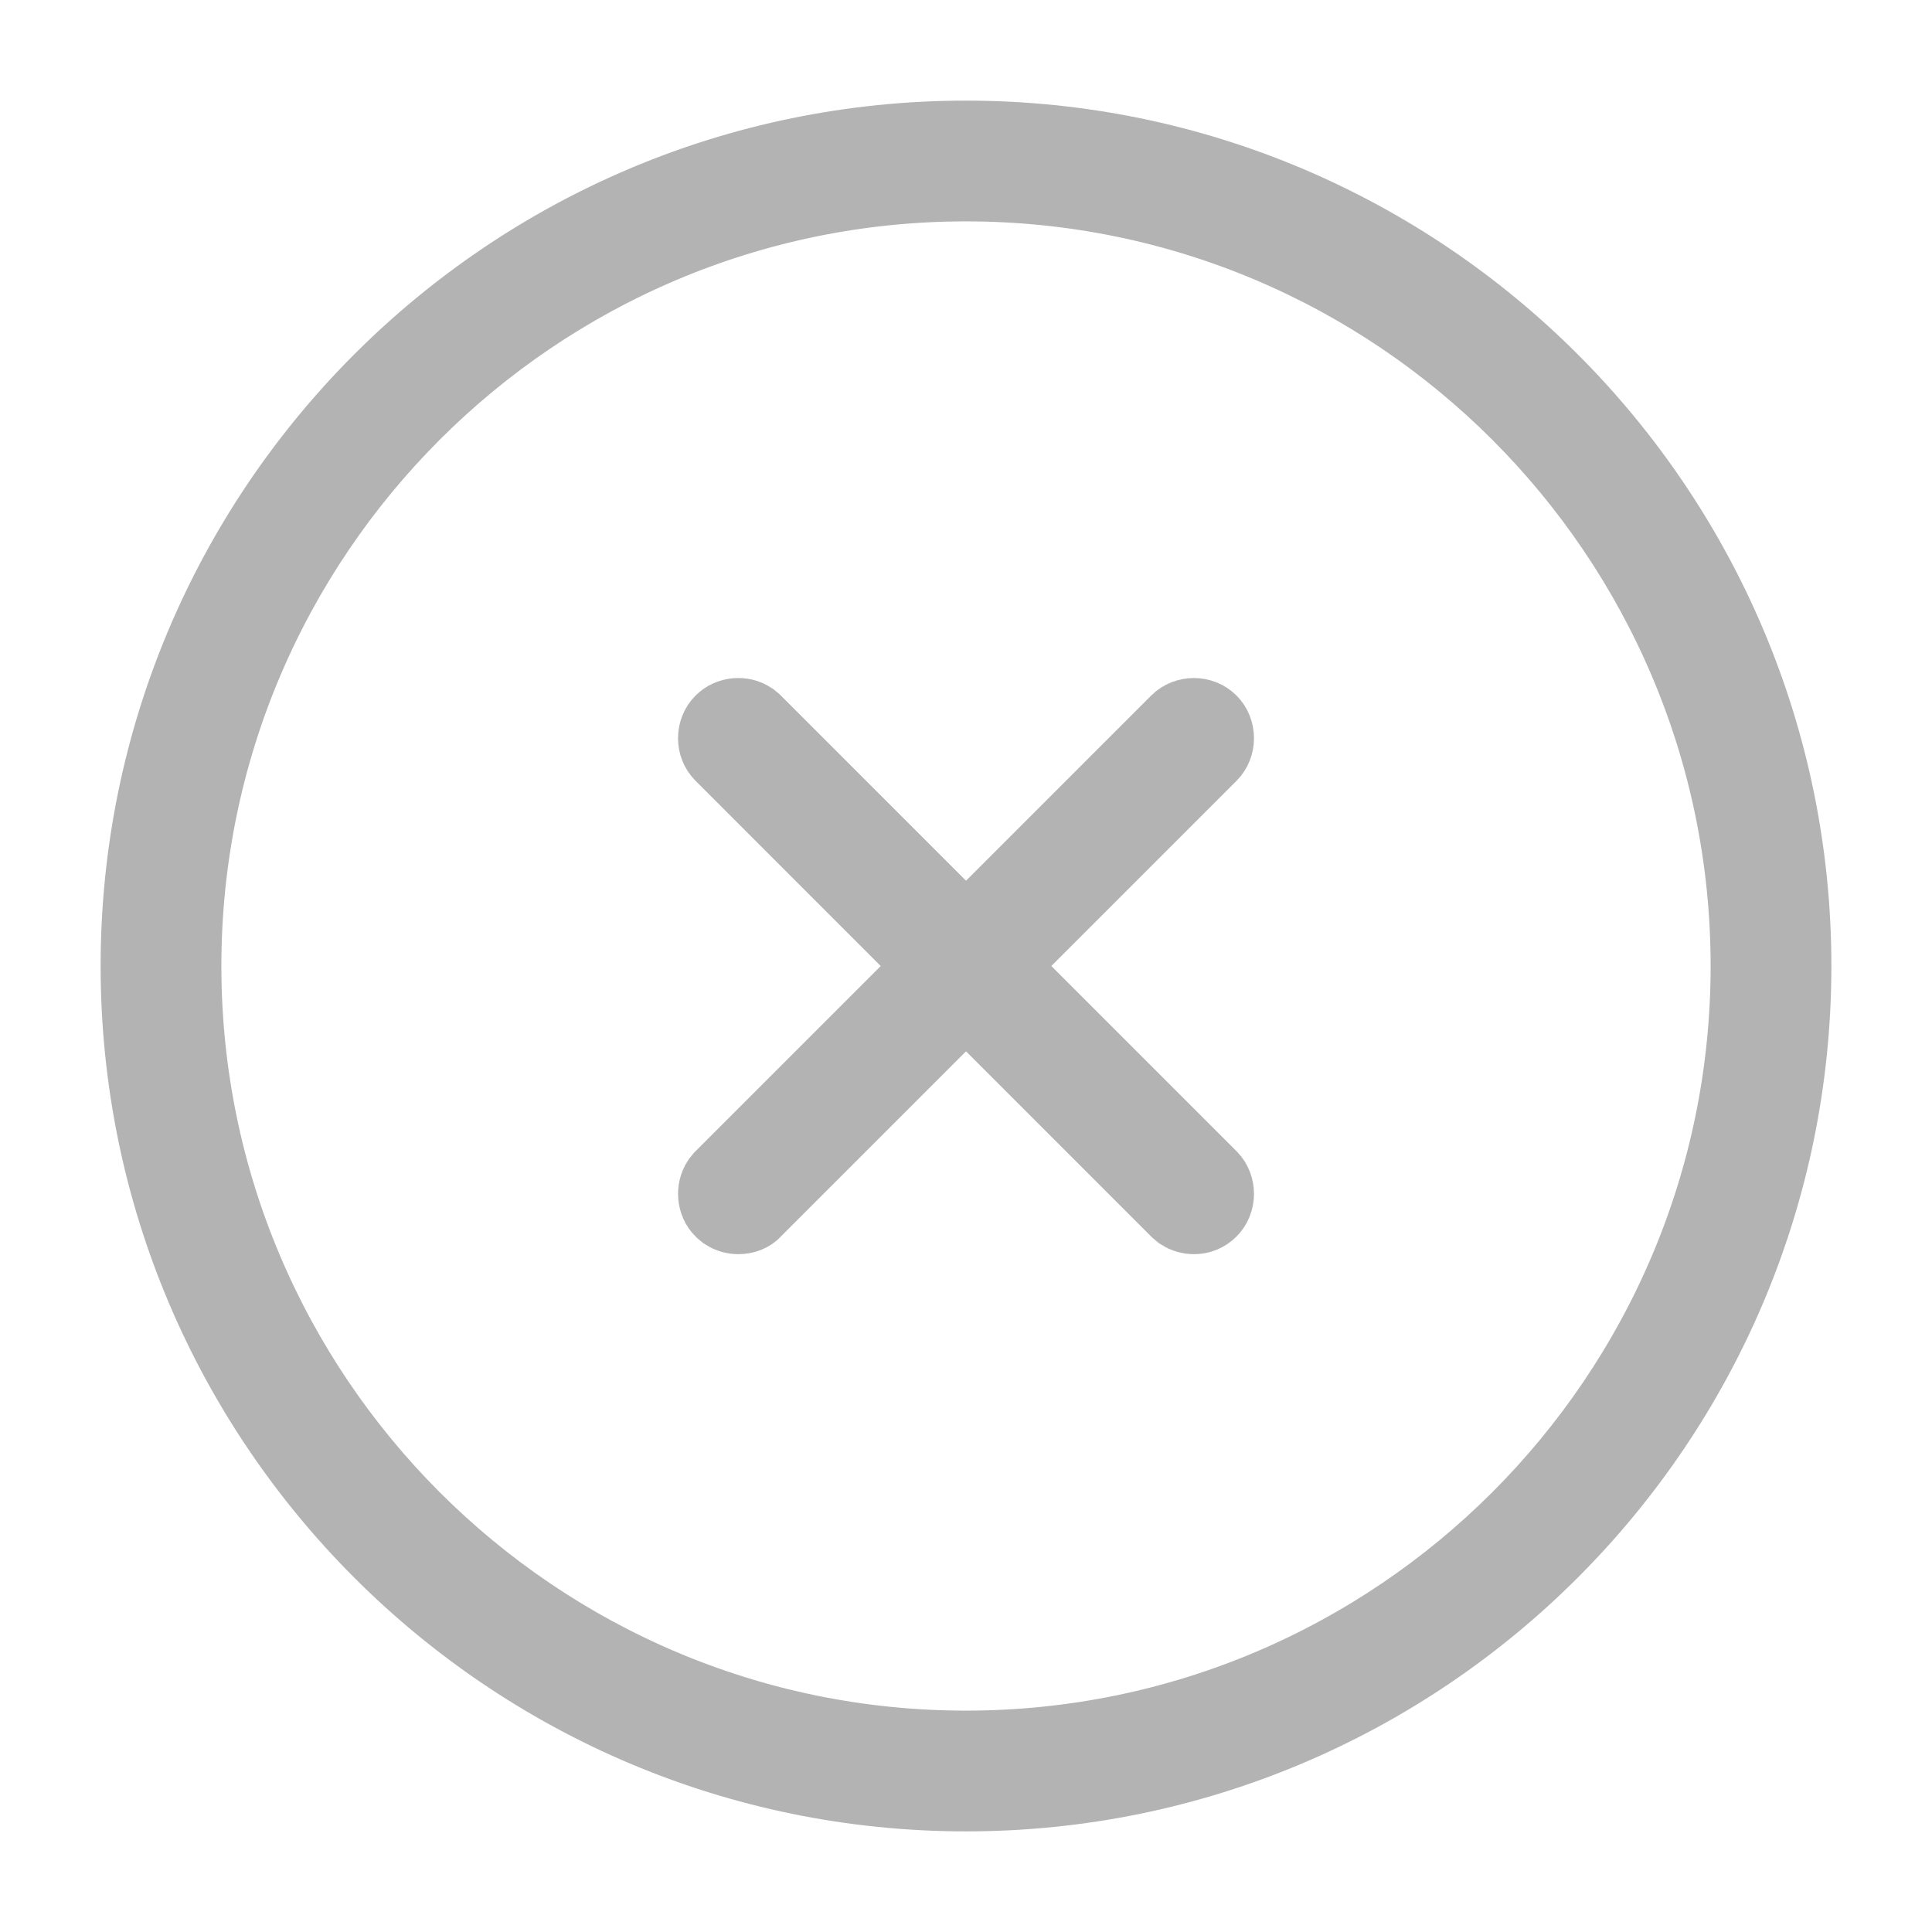 <svg width="24" height="24" viewBox="0 0 24 24" fill="none" xmlns="http://www.w3.org/2000/svg">
<path d="M12 1.75C17.654 1.75 22.25 6.346 22.25 12C22.25 17.654 17.654 22.25 12 22.25C6.346 22.25 1.75 17.654 1.75 12C1.75 6.346 6.346 1.75 12 1.75ZM12 2.25C6.624 2.25 2.25 6.624 2.25 12C2.25 17.376 6.624 21.75 12 21.75C17.376 21.75 21.75 17.376 21.75 12C21.75 6.624 17.376 2.25 12 2.25Z" fill="#B3B3B3" stroke="#B3B3B3"/>
<path d="M14.654 8.994C14.749 8.899 14.912 8.899 15.007 8.994C15.101 9.089 15.101 9.252 15.007 9.346L9.341 15.012L9.335 15.019C9.305 15.052 9.245 15.08 9.17 15.08C9.122 15.08 9.076 15.067 9.034 15.04L8.994 15.007C8.911 14.924 8.901 14.788 8.963 14.692L8.994 14.654L14.654 8.994Z" fill="#B3B3B3" stroke="#B3B3B3"/>
<path d="M8.994 8.994C9.077 8.911 9.213 8.9 9.309 8.963L9.347 8.994L15.007 14.654C15.101 14.749 15.101 14.912 15.007 15.007C14.956 15.058 14.895 15.08 14.83 15.08C14.782 15.08 14.736 15.067 14.694 15.04L14.654 15.007L8.994 9.346C8.899 9.252 8.899 9.089 8.994 8.994Z" fill="#B3B3B3" stroke="#B3B3B3"/>
</svg>
